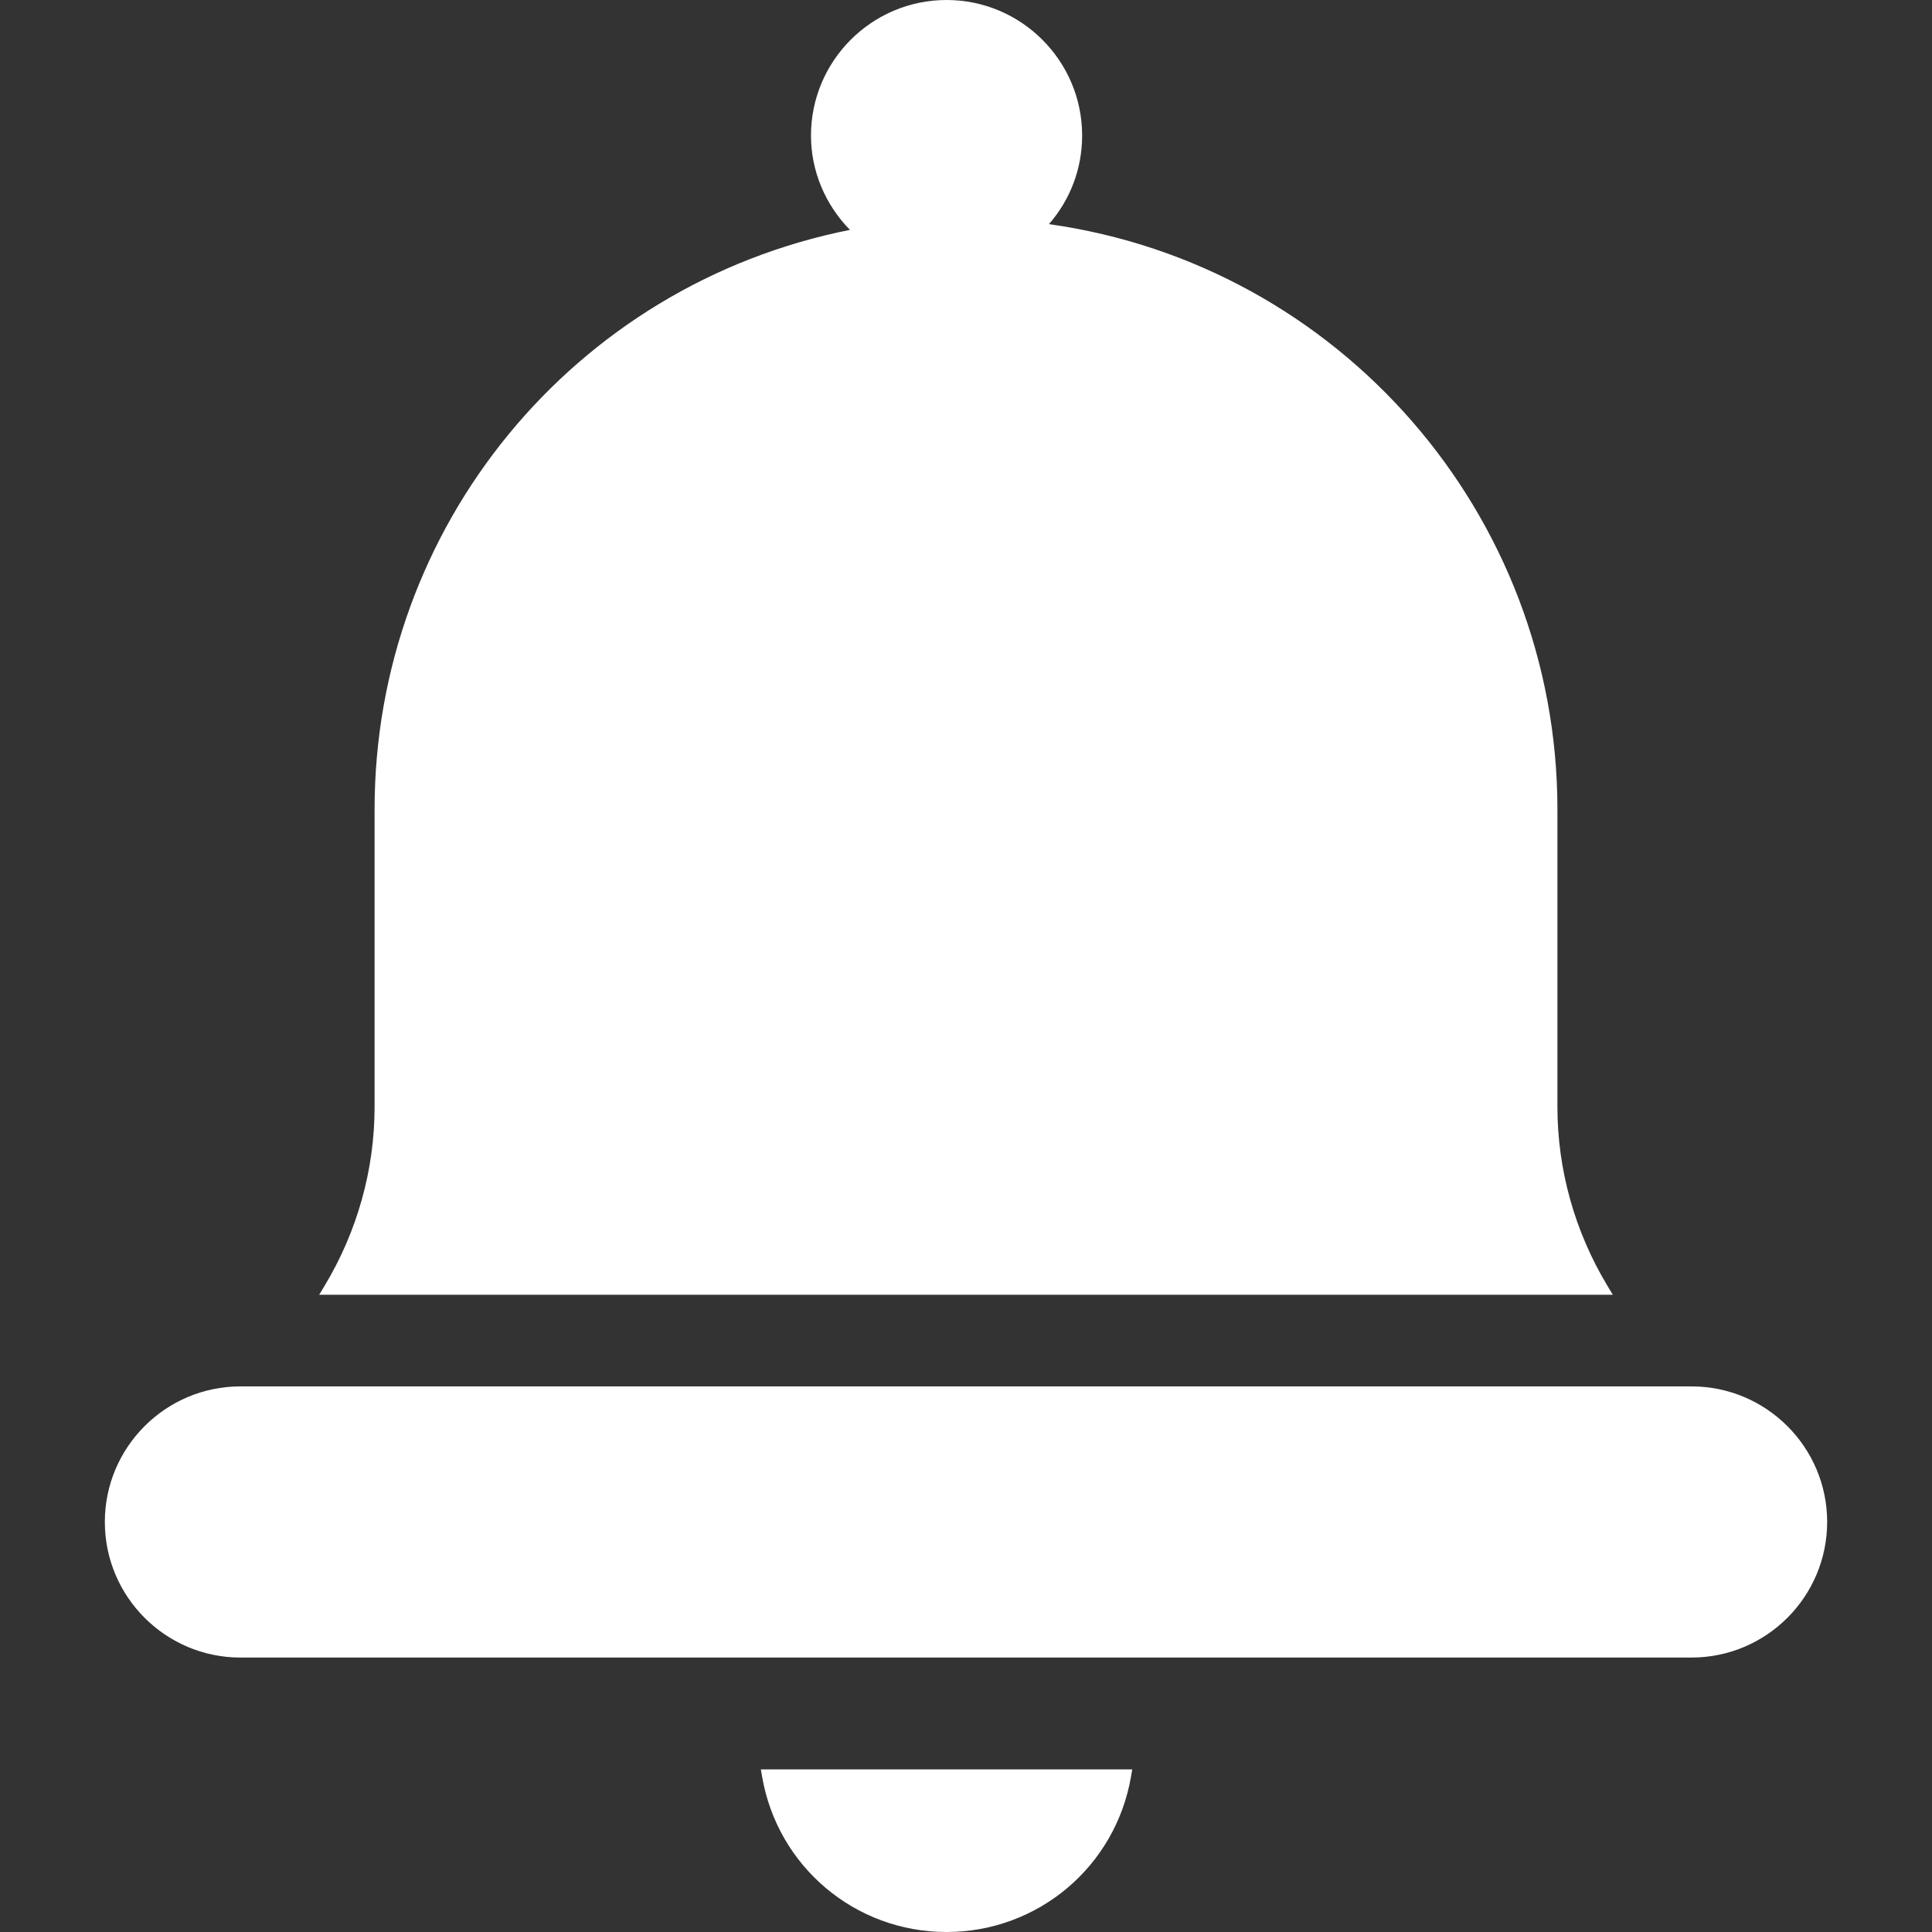 <!DOCTYPE svg PUBLIC "-//W3C//DTD SVG 1.1//EN" "http://www.w3.org/Graphics/SVG/1.1/DTD/svg11.dtd">
<!-- Uploaded to: SVG Repo, www.svgrepo.com, Transformed by: SVG Repo Mixer Tools -->
<svg height="64px" width="64px" version="1.1" id="_x32_" xmlns="http://www.w3.org/2000/svg" xmlns:xlink="http://www.w3.org/1999/xlink" viewBox="0 0 512 512" xml:space="preserve" fill="#000000">
<rect x="0" y="0" width="512" height="512" fill="#333333" stroke="none"/>
<g id="SVGRepo_bgCarrier" stroke-width="0"/>
<g id="SVGRepo_tracerCarrier" stroke-linecap="round" stroke-linejoin="round"/>
<g id="SVGRepo_iconCarrier"> <style type="text/css"> .st0{fill:#ffffff;} </style> <g> <path class="st0" d="M448.282,367.411H63.712c-19.812,0-35.928,16.114-35.928,35.924c0,19.814,16.116,35.932,35.928,35.932h384.57 c19.814,0,35.934-16.118,35.934-35.932C484.216,383.526,468.096,367.411,448.282,367.411z"/> <path class="st0" d="M425.958,340.707c-8.653-14.375-13.226-30.765-13.226-47.396v-78.824c0-78.145-57.706-144.27-134.748-155.09 c5.693-6.534,8.793-14.759,8.793-23.474c0-19.81-16.12-35.924-35.934-35.924c-19.808,0-35.924,16.114-35.924,35.924 c0,9.324,3.729,18.272,10.326,24.996C152.058,75.478,99.269,139.562,99.269,214.488v78.824c0,16.627-4.573,33.016-13.224,47.396 l-1.45,2.41h342.813L425.958,340.707z"/> <path class="st0" d="M201.956,470.773C206.051,494.663,226.61,512,250.84,512c24.235,0,44.8-17.337,48.896-41.227l0.32-1.86h-98.42 L201.956,470.773z"/> </g> </g>
</svg>